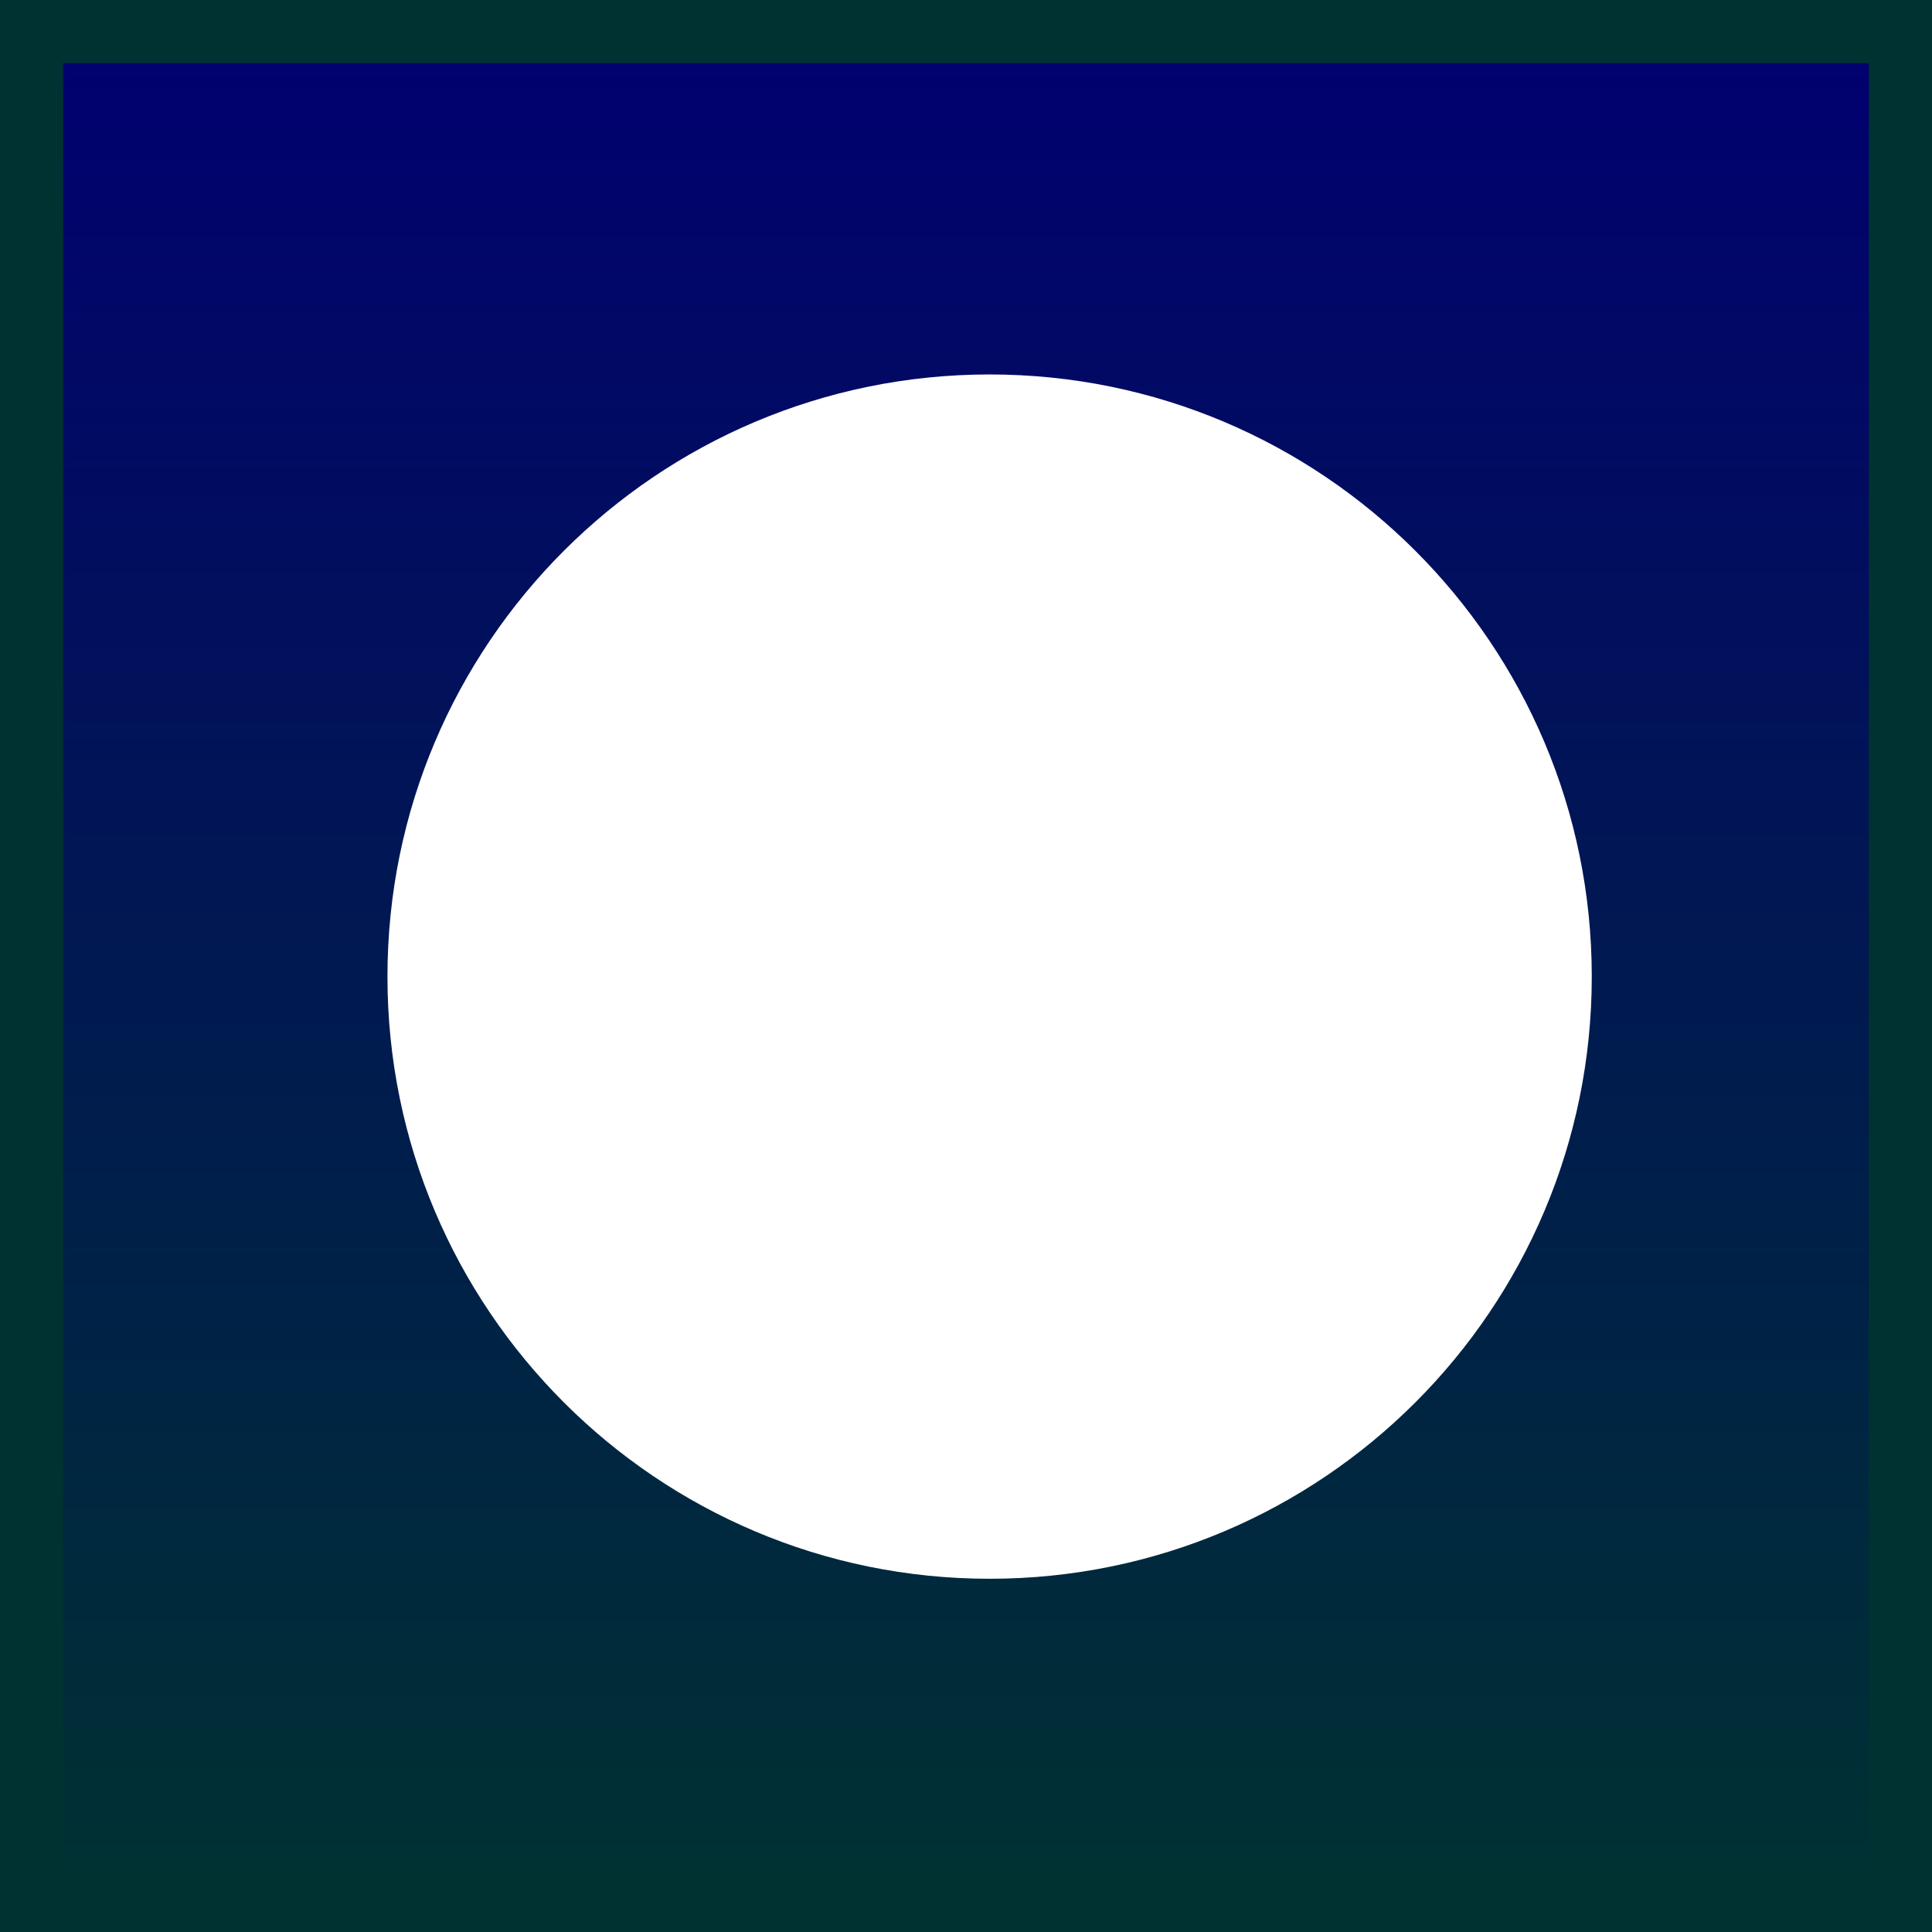 <svg version="1.1" xmlns="http://www.w3.org/2000/svg" xmlns:xlink="http://www.w3.org/1999/xlink" width="15.298" height="15.298" viewBox="0,0,15.298,15.298"><rect x="0" y="0" width="15.298" height="15.298" fill="#808080" stroke="none"/><defs><linearGradient x1="247.166" y1="165.202" x2="247.166" y2="180" gradientUnits="userSpaceOnUse" id="color-1"><stop offset="0" stop-color="#010070"/><stop offset="1" stop-color="#003232"/></linearGradient></defs><g transform="translate(-239.518,-164.952)"><g data-paper-data="{&quot;isPaintingLayer&quot;:true}" fill-rule="nonzero" stroke-linecap="butt" stroke-linejoin="miter" stroke-miterlimit="10" stroke-dasharray="" stroke-dashoffset="0" style="mix-blend-mode: normal"><path d="M239.768,180v-14.798h14.798v14.798z" fill="url(#color-1)" stroke="#003232" stroke-width="0.5"/><path d="M242.586,172.685c0,-2.633 2.135,-4.768 4.768,-4.768c2.633,0 4.768,2.135 4.768,4.768c0,2.633 -2.135,4.768 -4.768,4.768c-2.633,0 -4.768,-2.135 -4.768,-4.768z" fill="#ffffff" stroke="none" stroke-width="0"/></g></g></svg>